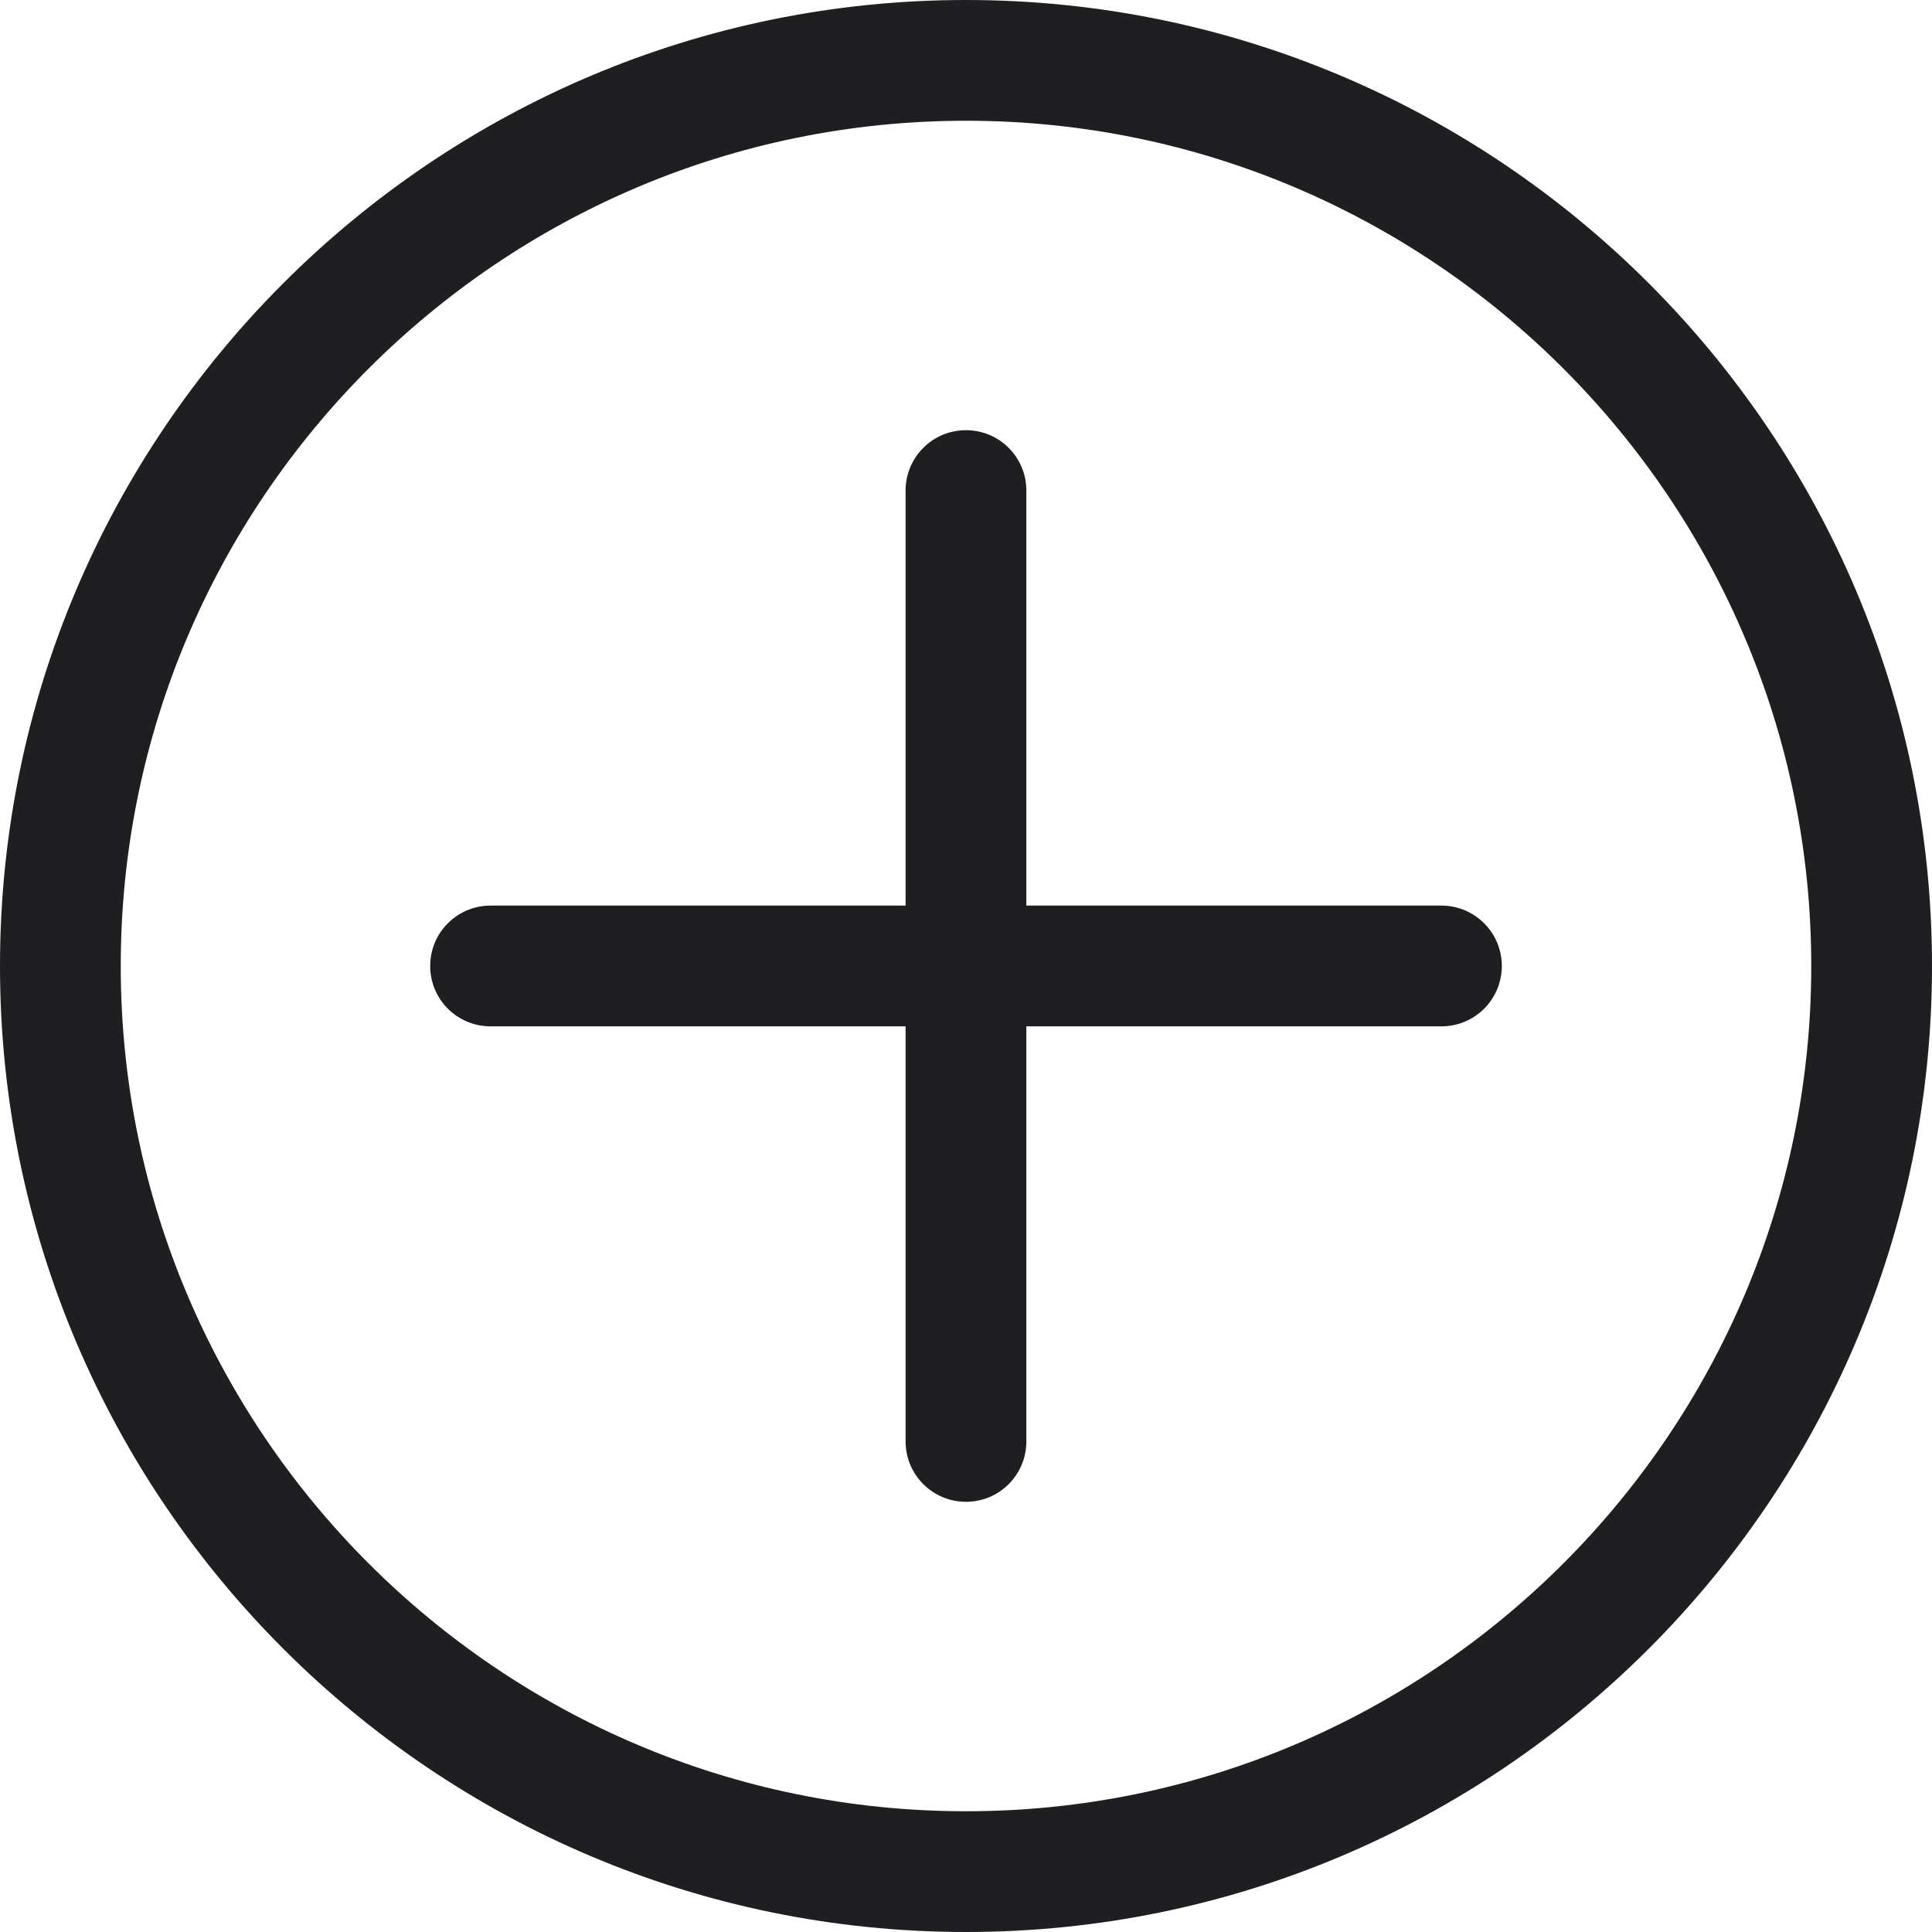 <svg width="30" height="30" viewBox="0 0 30 30" fill="none" xmlns="http://www.w3.org/2000/svg">
<g clip-path="url(#clip0_1110_553)">
<path d="M15 0C6.729 0 0 6.729 0 15C0 23.271 6.729 30 15 30C23.271 30 30 23.271 30 15C30 6.729 23.271 0 15 0ZM15 28.125C7.763 28.125 1.875 22.237 1.875 15C1.875 7.763 7.763 1.875 15 1.875C22.237 1.875 28.125 7.763 28.125 15C28.125 22.237 22.237 28.125 15 28.125ZM23.32 15C23.32 15.518 22.901 15.937 22.383 15.937H15.937V22.383C15.937 22.901 15.518 23.32 15 23.32C14.482 23.32 14.062 22.901 14.062 22.383V15.937H7.617C7.099 15.937 6.68 15.518 6.68 15C6.68 14.482 7.099 14.062 7.617 14.062H14.062V7.617C14.062 7.099 14.482 6.68 15 6.68C15.518 6.68 15.937 7.099 15.937 7.617V14.062H22.383C22.901 14.062 23.32 14.482 23.32 15Z" fill="#1F1F21"/>
</g>
<defs>
<clipPath id="clip0_1110_553">
<rect width="30" height="30" fill="white"/>
</clipPath>
</defs>
</svg>
